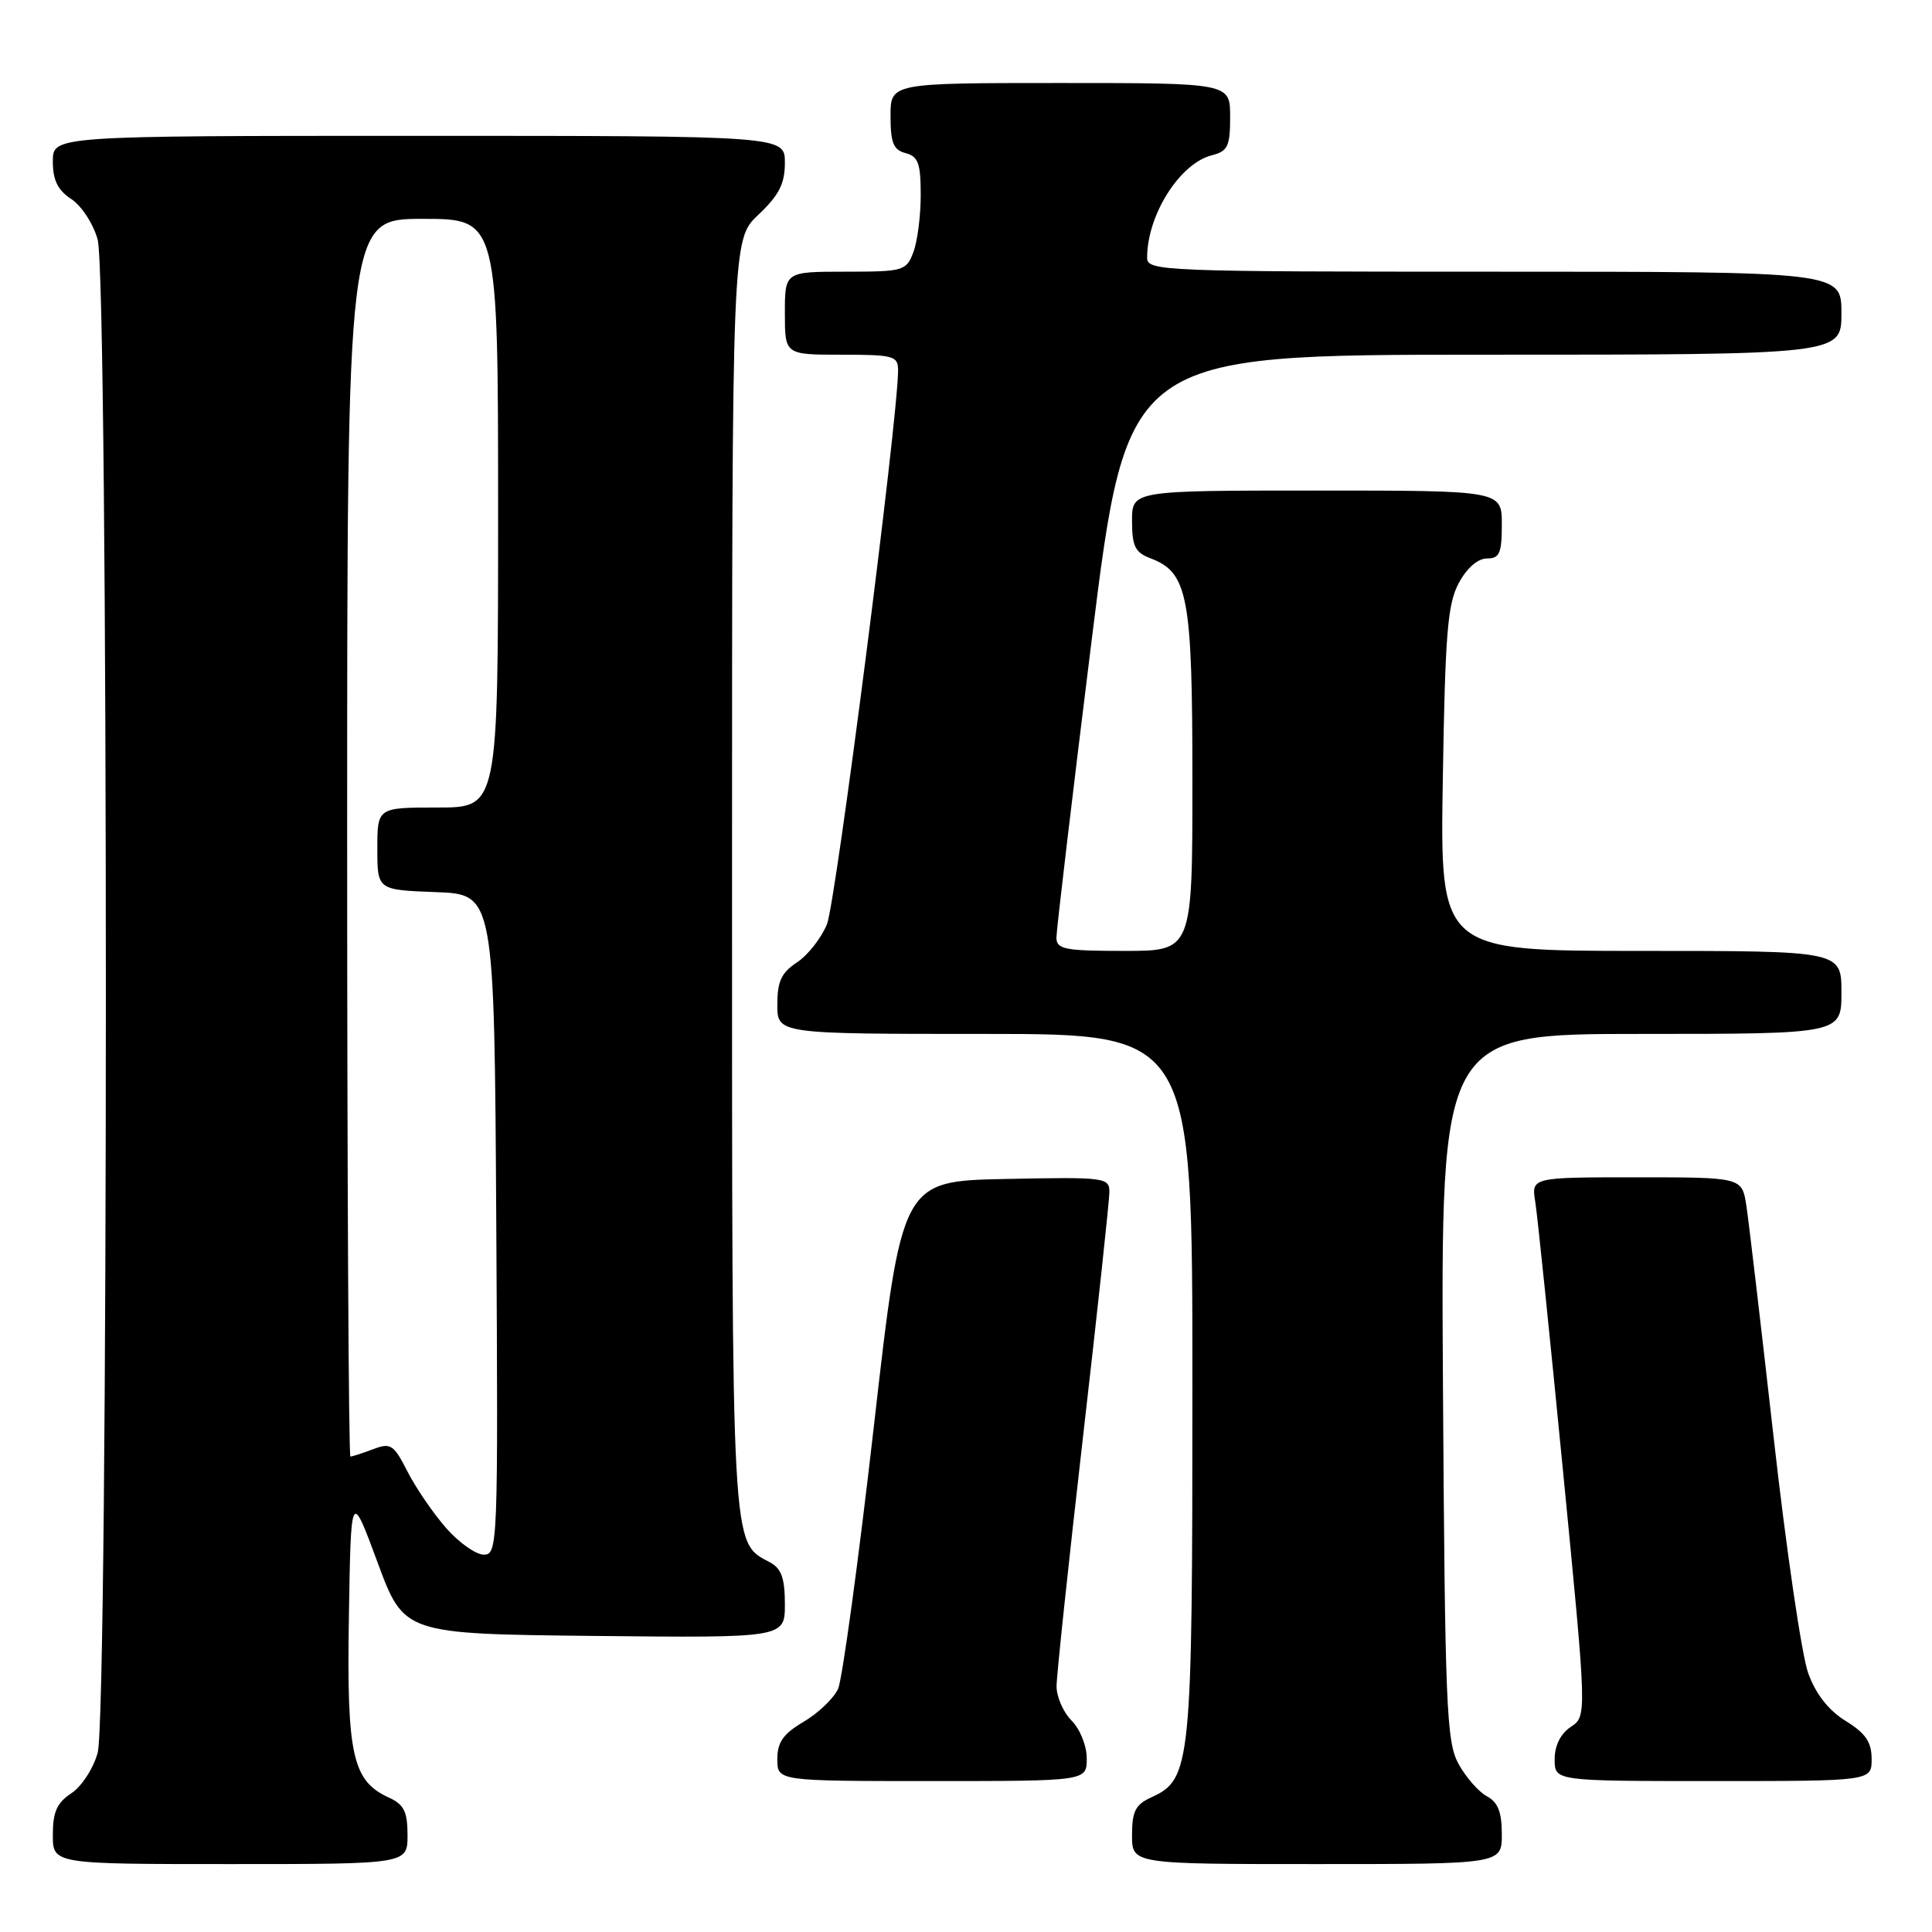 <?xml version="1.0" encoding="UTF-8" standalone="no"?>
<!DOCTYPE svg PUBLIC "-//W3C//DTD SVG 1.1//EN" "http://www.w3.org/Graphics/SVG/1.1/DTD/svg11.dtd" >
<svg xmlns="http://www.w3.org/2000/svg" xmlns:xlink="http://www.w3.org/1999/xlink" version="1.1" viewBox="0 0 256 256">
 <g >
 <path fill="currentColor"
d=" M 54.00 243.16 C 54.00 240.06 53.53 239.11 51.55 238.20 C 46.69 235.99 45.93 232.57 46.23 214.25 C 46.50 197.50 46.50 197.50 50.02 207.00 C 53.53 216.50 53.53 216.50 78.77 216.77 C 104.00 217.03 104.00 217.03 104.00 212.55 C 104.00 209.10 103.54 207.83 102.01 207.01 C 96.88 204.26 97.00 206.46 97.00 115.92 C 97.00 31.74 97.00 31.74 100.50 28.44 C 103.23 25.86 104.00 24.35 104.00 21.57 C 104.00 18.00 104.00 18.00 55.50 18.00 C 7.00 18.00 7.00 18.00 7.00 21.38 C 7.00 23.87 7.65 25.20 9.45 26.38 C 10.80 27.26 12.37 29.67 12.94 31.74 C 14.39 36.94 14.39 227.06 12.94 232.26 C 12.37 234.33 10.80 236.74 9.45 237.62 C 7.55 238.87 7.00 240.10 7.00 243.12 C 7.00 247.00 7.00 247.00 30.50 247.00 C 54.00 247.00 54.00 247.00 54.00 243.16 Z  M 199.00 243.04 C 199.00 240.10 198.48 238.79 197.01 238.01 C 195.92 237.42 194.23 235.49 193.26 233.72 C 191.66 230.80 191.47 226.15 191.20 183.75 C 190.91 137.00 190.91 137.00 217.45 137.00 C 244.00 137.00 244.00 137.00 244.00 131.50 C 244.00 126.00 244.00 126.00 217.41 126.00 C 190.81 126.00 190.81 126.00 191.18 103.25 C 191.49 83.92 191.81 80.01 193.30 77.25 C 194.36 75.27 195.82 74.00 197.03 74.00 C 198.70 74.00 199.00 73.31 199.00 69.50 C 199.00 65.00 199.00 65.00 174.50 65.00 C 150.00 65.00 150.00 65.00 150.00 69.02 C 150.00 72.38 150.41 73.21 152.45 73.98 C 157.42 75.87 158.00 78.93 158.00 103.45 C 158.00 126.00 158.00 126.00 149.00 126.00 C 141.10 126.00 140.00 125.79 139.98 124.25 C 139.98 123.29 142.08 105.51 144.66 84.75 C 149.36 47.00 149.36 47.00 196.68 47.00 C 244.00 47.00 244.00 47.00 244.00 41.50 C 244.00 36.00 244.00 36.00 198.00 36.00 C 153.90 36.00 152.00 35.92 152.00 34.15 C 152.00 28.48 156.33 21.64 160.59 20.57 C 162.69 20.04 163.00 19.38 163.00 15.48 C 163.00 11.00 163.00 11.00 140.50 11.00 C 118.00 11.00 118.00 11.00 118.00 15.38 C 118.00 18.93 118.38 19.87 120.00 20.29 C 121.67 20.73 122.00 21.65 122.00 25.84 C 122.00 28.61 121.56 32.02 121.02 33.43 C 120.09 35.89 119.72 36.00 112.02 36.00 C 104.00 36.00 104.00 36.00 104.00 41.50 C 104.00 47.00 104.00 47.00 111.50 47.00 C 118.41 47.00 119.00 47.16 119.00 49.07 C 119.00 55.40 110.74 119.68 109.57 122.49 C 108.80 124.34 107.00 126.61 105.58 127.54 C 103.54 128.88 103.00 130.04 103.00 133.12 C 103.00 137.00 103.00 137.00 130.50 137.00 C 158.00 137.00 158.00 137.00 158.00 183.53 C 158.00 234.05 157.83 235.75 152.55 238.16 C 150.46 239.11 150.00 240.01 150.00 243.16 C 150.00 247.00 150.00 247.00 174.50 247.00 C 199.00 247.00 199.00 247.00 199.00 243.04 Z  M 144.00 233.00 C 144.00 231.33 143.11 229.11 142.00 228.00 C 140.90 226.90 140.00 224.85 140.00 223.45 C 140.00 222.05 141.58 207.19 143.50 190.43 C 145.43 173.67 147.00 159.05 147.00 157.95 C 147.00 156.03 146.44 155.95 133.25 156.22 C 119.50 156.50 119.50 156.50 115.79 189.00 C 113.75 206.88 111.61 222.53 111.05 223.78 C 110.48 225.03 108.44 226.99 106.51 228.13 C 103.78 229.74 103.00 230.84 103.00 233.10 C 103.00 236.00 103.00 236.00 123.50 236.00 C 144.00 236.00 144.00 236.00 144.00 233.00 Z  M 248.00 233.08 C 248.00 230.84 247.21 229.67 244.57 228.04 C 242.30 226.64 240.61 224.49 239.60 221.71 C 238.75 219.39 236.69 205.35 235.02 190.50 C 233.34 175.65 231.72 161.81 231.40 159.75 C 230.82 156.00 230.82 156.00 216.87 156.00 C 202.91 156.00 202.91 156.00 203.43 159.25 C 203.72 161.04 205.37 177.10 207.11 194.95 C 210.28 227.40 210.28 227.40 208.14 228.82 C 206.78 229.73 206.00 231.29 206.00 233.12 C 206.00 236.00 206.00 236.00 227.00 236.00 C 248.00 236.00 248.00 236.00 248.00 233.08 Z  M 59.11 202.47 C 57.41 200.53 55.11 197.17 54.00 195.00 C 52.16 191.39 51.77 191.14 49.43 192.03 C 48.02 192.56 46.67 193.00 46.43 193.00 C 46.20 193.00 46.00 156.10 46.00 111.00 C 46.00 29.00 46.00 29.00 56.00 29.00 C 66.00 29.00 66.00 29.00 66.00 68.00 C 66.00 107.00 66.00 107.00 58.00 107.00 C 50.00 107.00 50.00 107.00 50.00 112.46 C 50.00 117.92 50.00 117.92 57.75 118.21 C 65.50 118.50 65.50 118.50 65.76 162.25 C 66.01 204.71 65.96 206.00 64.11 206.00 C 63.07 206.00 60.81 204.41 59.11 202.47 Z "/>
</g>
</svg>